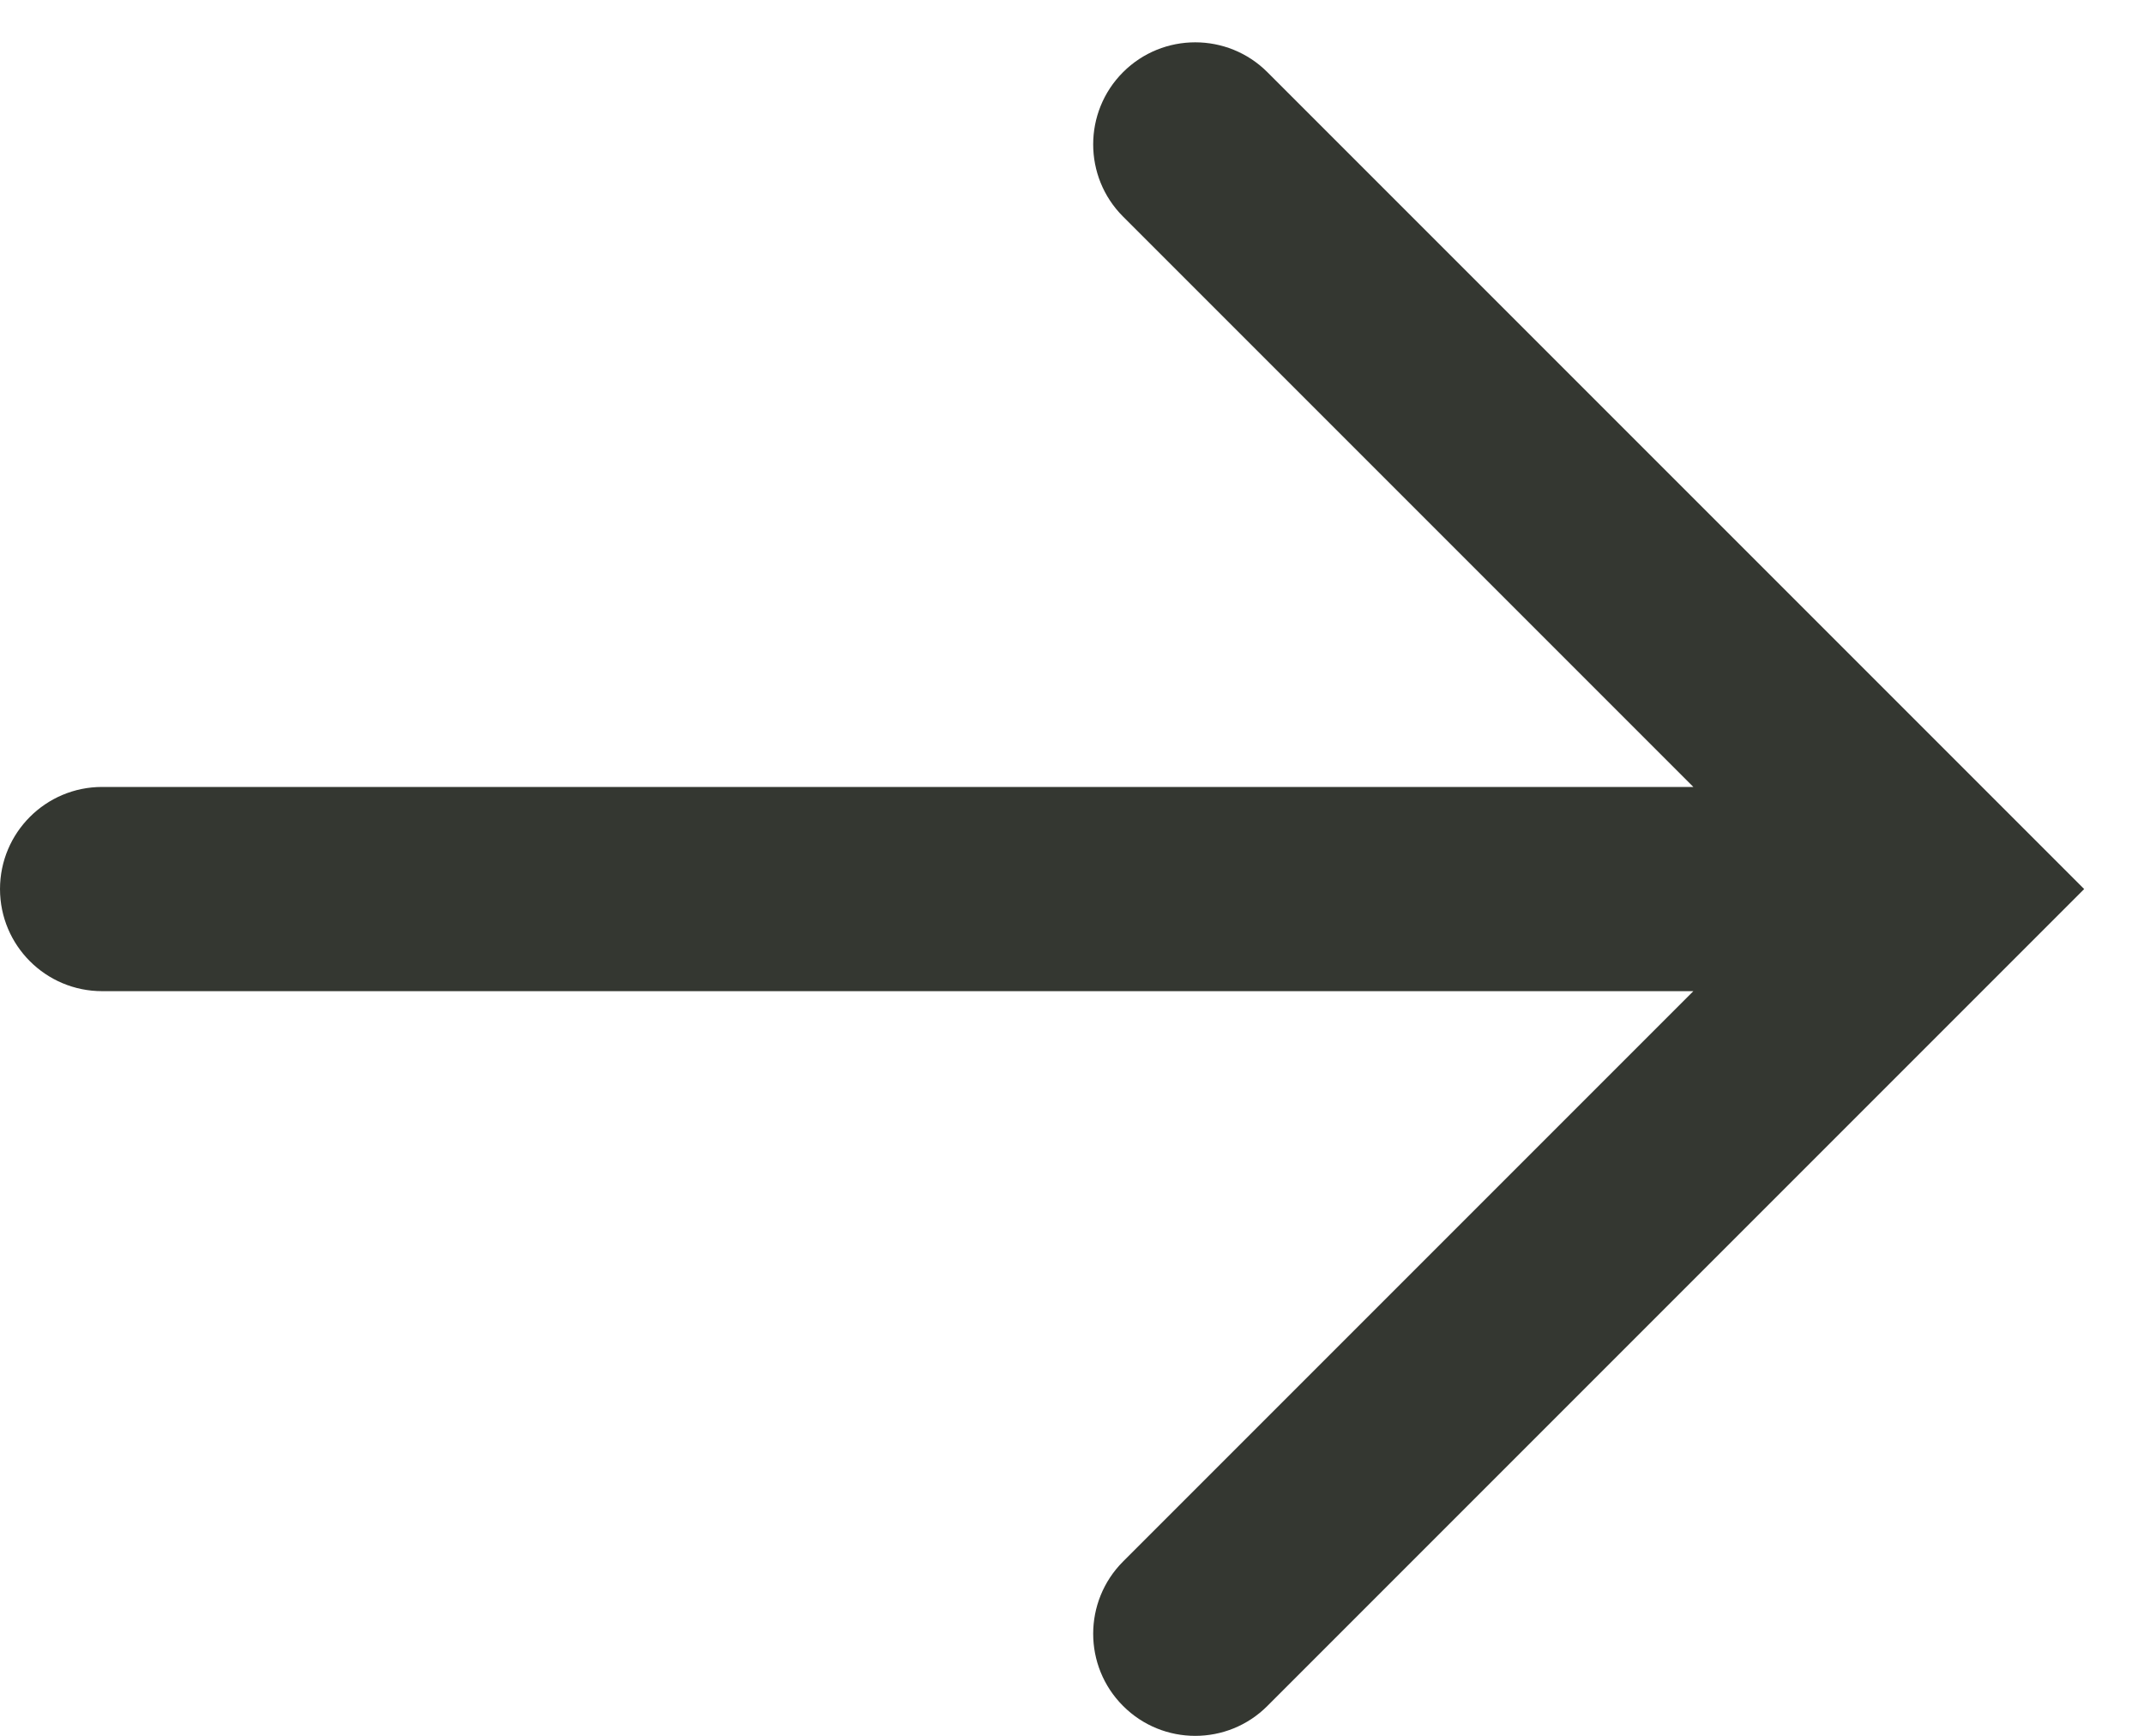 <svg width="21" height="17" viewBox="0 0 21 17" fill="none" xmlns="http://www.w3.org/2000/svg">
<path fill-rule="evenodd" clip-rule="evenodd" d="M16.586 9.707L1 9.707C0.448 9.707 6.25378e-05 9.259 6.25619e-05 8.707C6.25861e-05 8.155 0.448 7.707 1 7.707L16.586 7.707L11 2.121C10.61 1.731 10.61 1.097 11 0.707C11.39 0.317 12.024 0.317 12.414 0.707L20.414 8.707L12.414 16.707C12.024 17.098 11.39 17.098 11 16.707C10.61 16.317 10.61 15.684 11 15.293L16.586 9.707Z" fill="#343731"/>
</svg>
